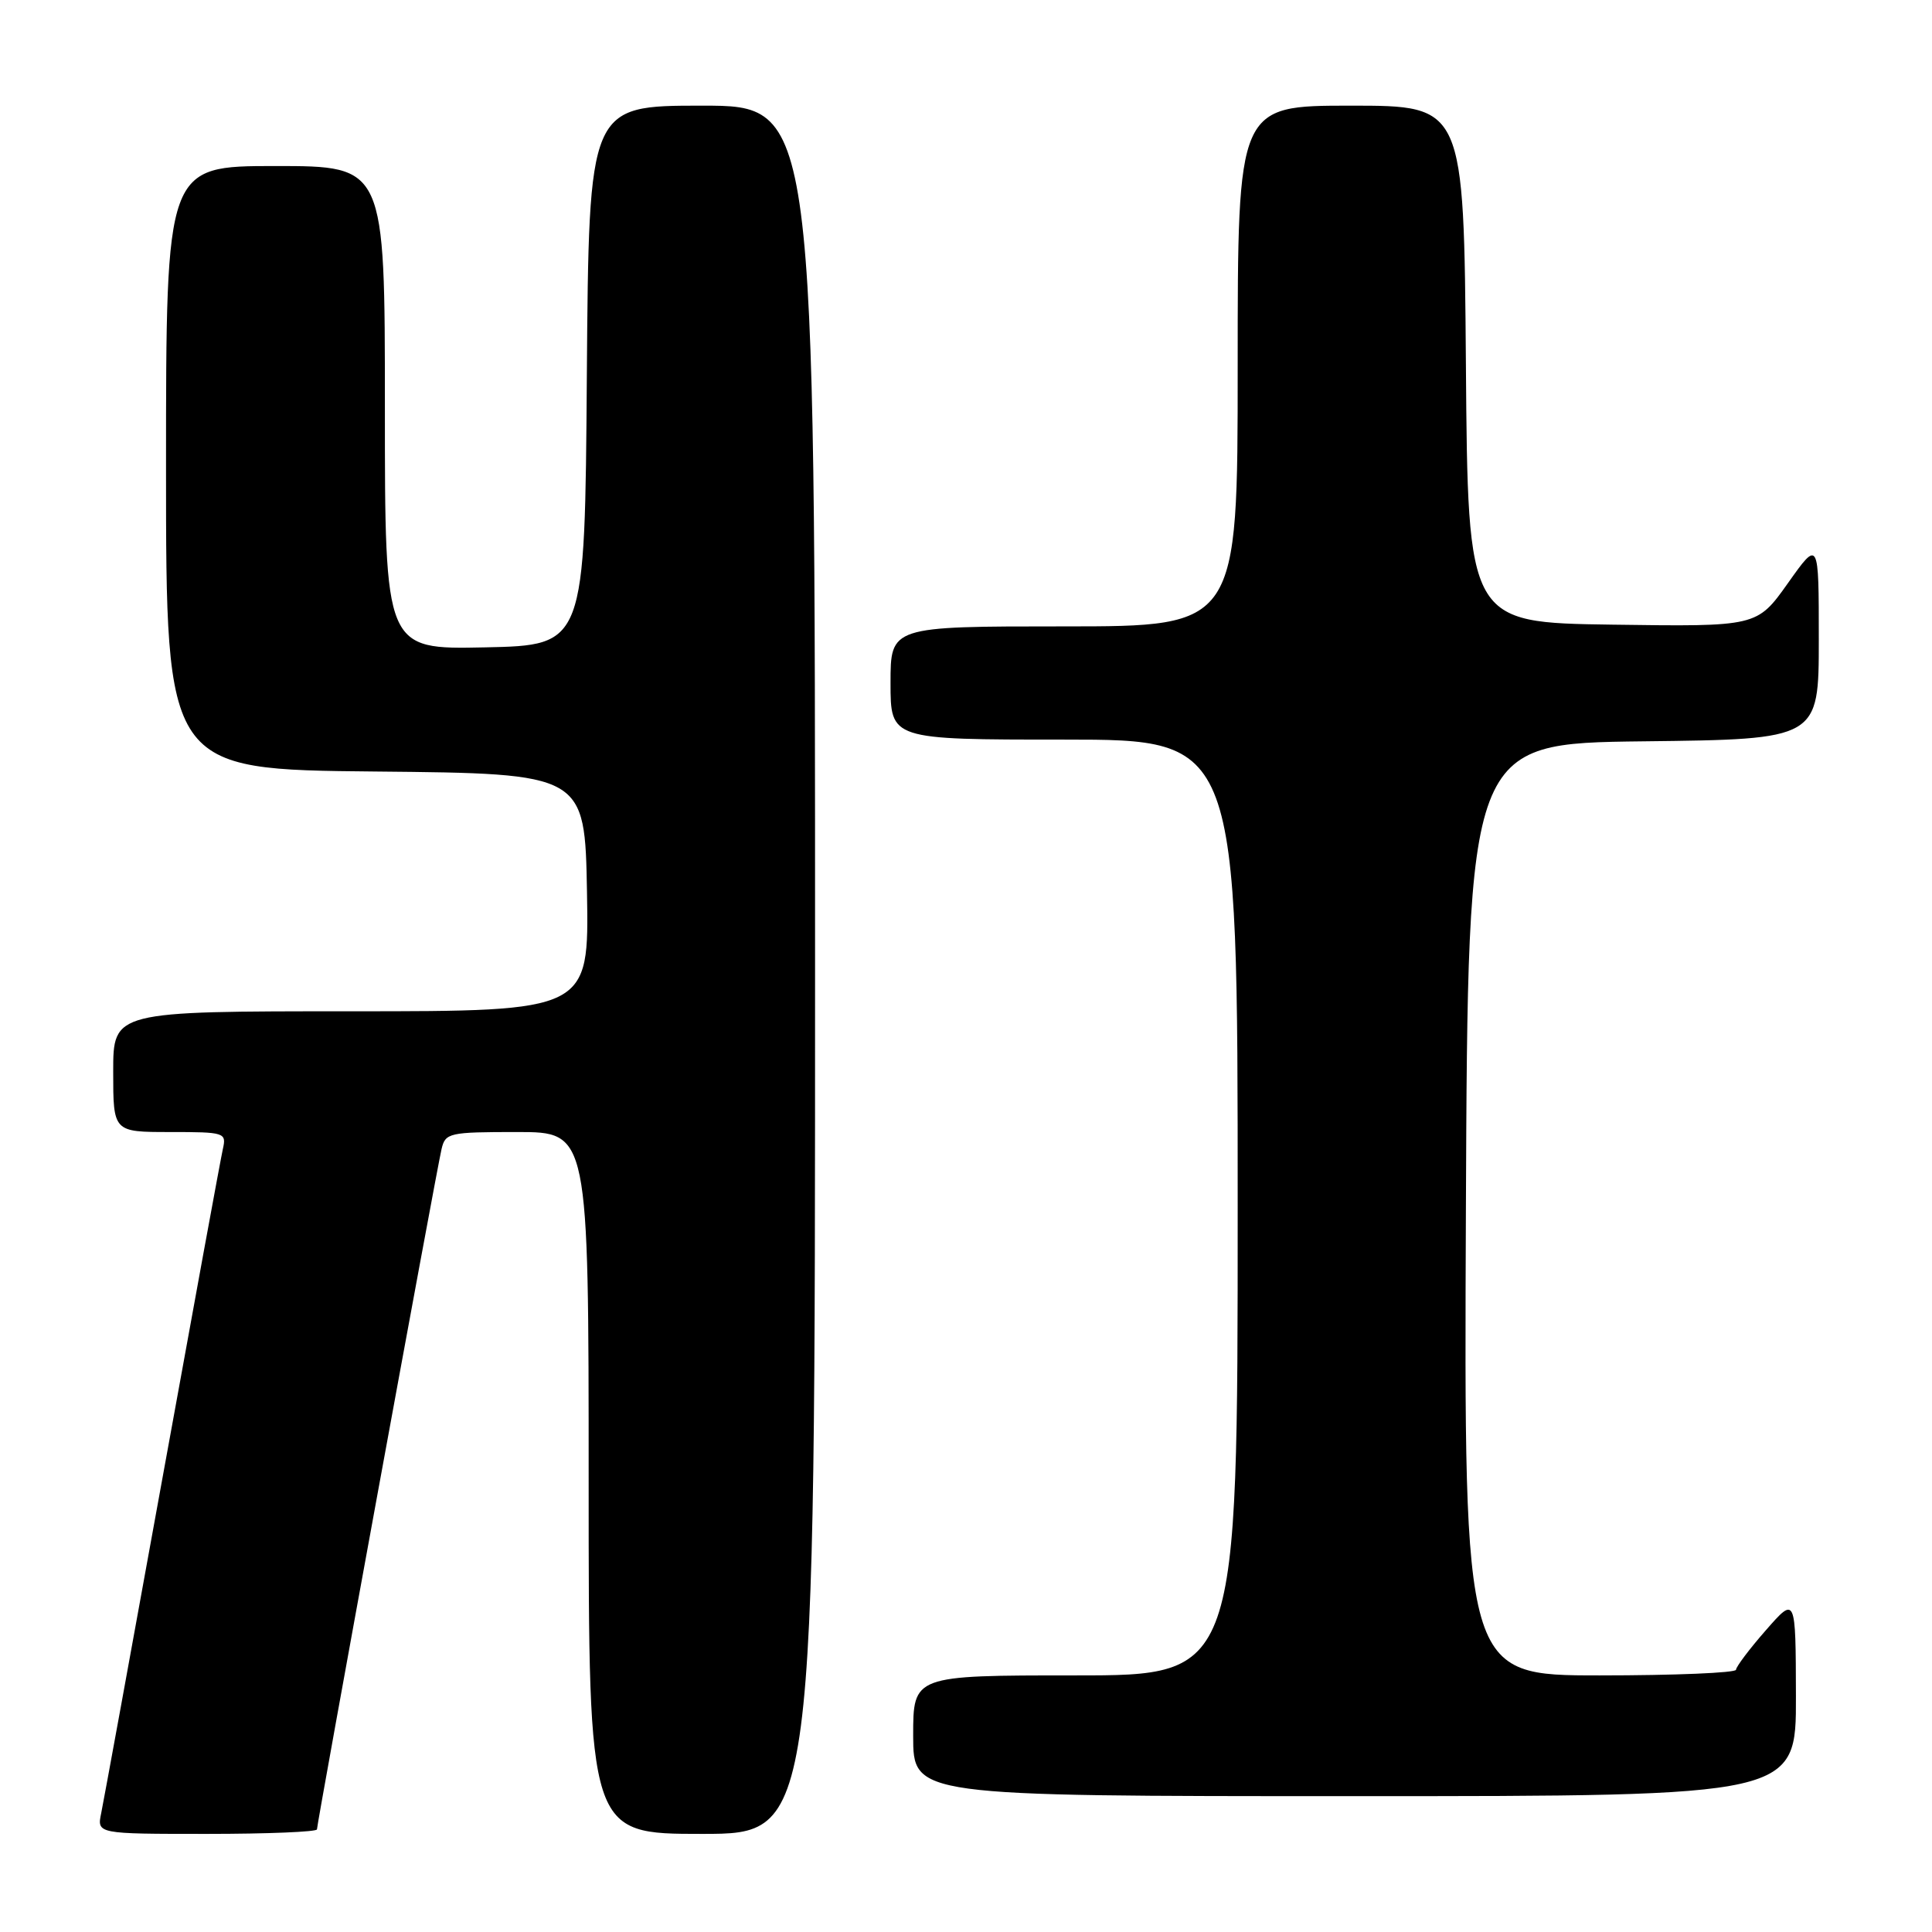 <?xml version="1.0" encoding="UTF-8" standalone="no"?>
<!DOCTYPE svg PUBLIC "-//W3C//DTD SVG 1.1//EN" "http://www.w3.org/Graphics/SVG/1.1/DTD/svg11.dtd" >
<svg xmlns="http://www.w3.org/2000/svg" xmlns:xlink="http://www.w3.org/1999/xlink" version="1.1" viewBox="0 0 256 256">
 <g >
 <path fill="currentColor"
d=" M 42.00 242.40 C 42.00 241.59 57.84 155.05 58.51 152.25 C 59.01 150.11 59.51 150.00 68.52 150.00 C 78.00 150.00 78.00 150.00 78.00 196.50 C 78.00 243.00 78.00 243.00 93.00 243.00 C 108.00 243.00 108.00 243.00 108.00 128.50 C 108.00 14.00 108.00 14.00 93.01 14.00 C 78.03 14.00 78.03 14.00 77.76 49.75 C 77.50 85.50 77.50 85.50 64.25 85.78 C 51.00 86.06 51.00 86.06 51.00 54.03 C 51.00 22.00 51.00 22.00 36.50 22.00 C 22.00 22.00 22.00 22.00 22.00 61.98 C 22.00 101.97 22.00 101.97 49.75 102.23 C 77.50 102.50 77.50 102.50 77.78 118.25 C 78.05 134.00 78.05 134.00 46.53 134.00 C 15.00 134.00 15.00 134.00 15.00 142.00 C 15.00 150.00 15.00 150.00 22.52 150.00 C 29.80 150.00 30.02 150.07 29.53 152.25 C 29.25 153.49 25.64 173.18 21.50 196.00 C 17.36 218.82 13.72 238.74 13.41 240.25 C 12.84 243.00 12.84 243.00 27.42 243.00 C 35.44 243.00 42.00 242.73 42.00 242.40 Z  M 237.97 224.75 C 237.94 211.50 237.94 211.50 234.00 216.00 C 231.83 218.47 230.05 220.84 230.03 221.25 C 230.01 221.66 221.90 222.00 211.99 222.00 C 193.98 222.00 193.98 222.00 194.24 160.25 C 194.50 98.50 194.50 98.50 217.75 98.23 C 241.00 97.96 241.00 97.96 241.00 84.73 C 241.00 71.50 241.00 71.50 236.91 77.27 C 232.81 83.04 232.81 83.04 213.66 82.77 C 194.50 82.50 194.50 82.50 194.24 48.25 C 193.97 14.00 193.97 14.00 178.99 14.00 C 164.00 14.00 164.00 14.00 164.00 48.50 C 164.00 83.00 164.00 83.00 141.00 83.00 C 118.00 83.00 118.00 83.00 118.00 90.50 C 118.00 98.00 118.00 98.00 141.00 98.00 C 164.00 98.00 164.00 98.00 164.00 160.00 C 164.00 222.00 164.00 222.00 142.50 222.00 C 121.00 222.00 121.00 222.00 121.00 230.00 C 121.00 238.00 121.00 238.00 179.50 238.00 C 238.00 238.00 238.00 238.00 237.97 224.75 Z "/>
</g>
</svg>